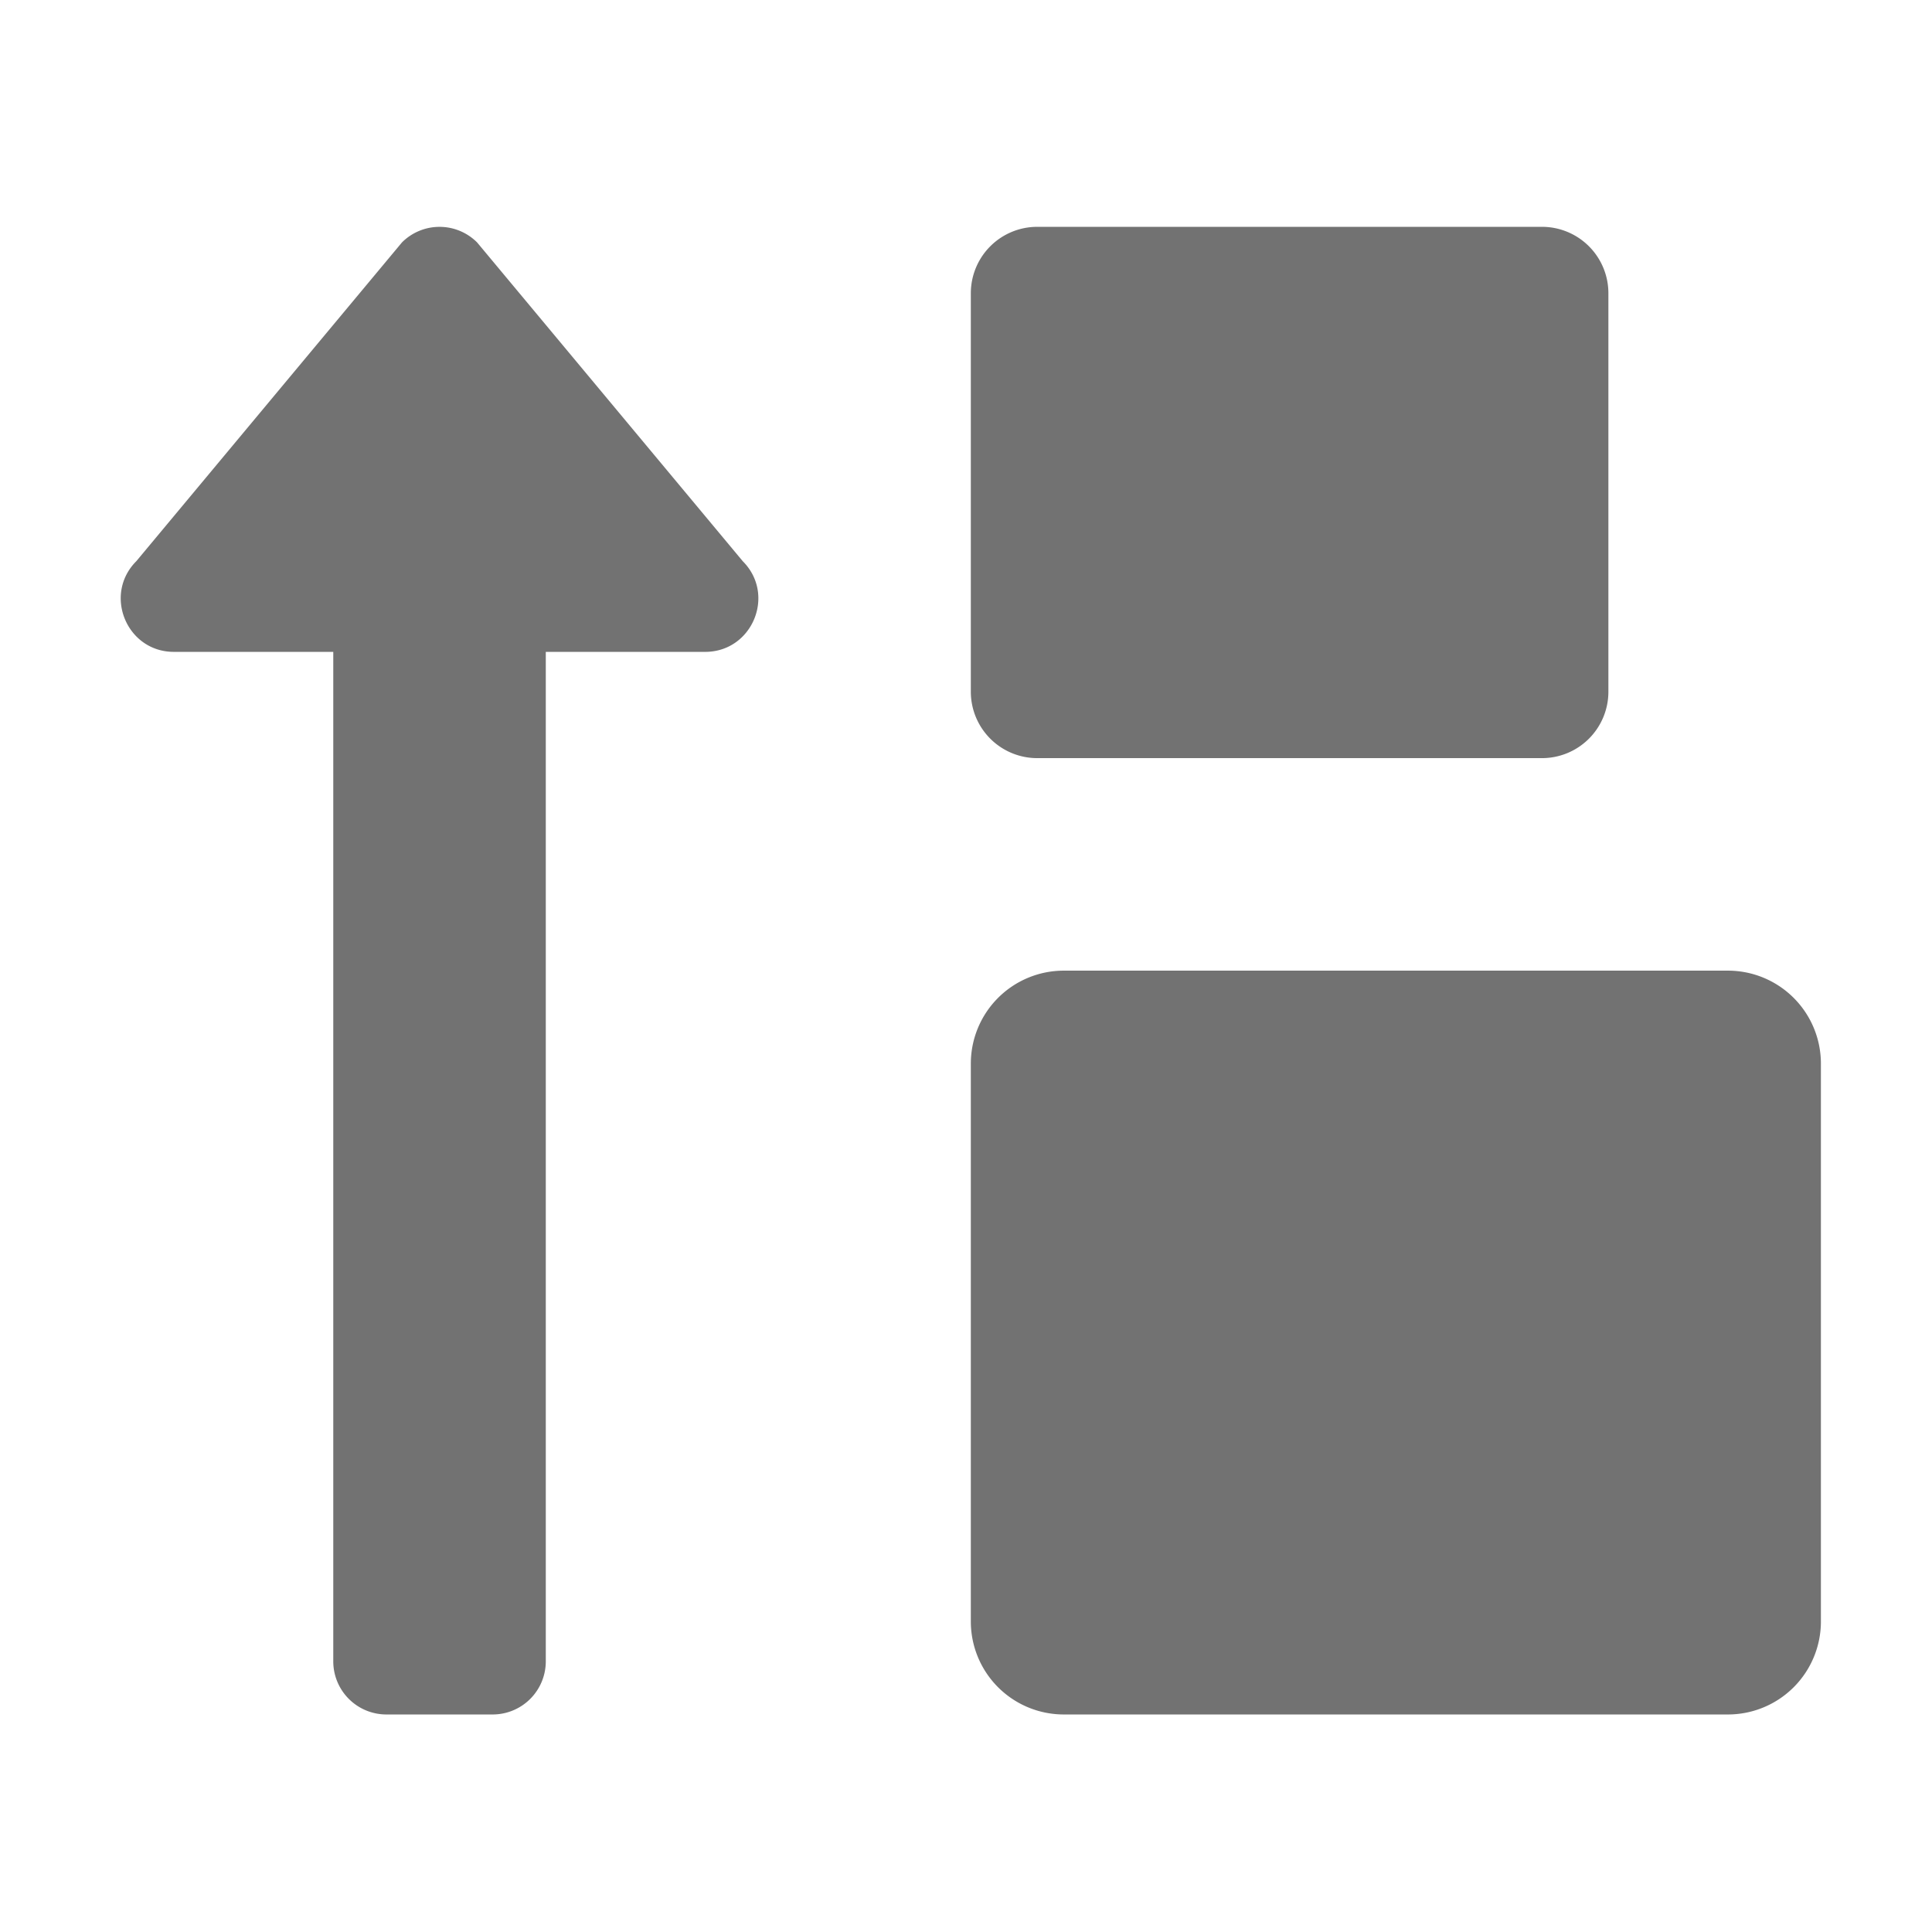 ﻿<?xml version='1.0' encoding='UTF-8'?>
<svg viewBox="-2 -1.997 32 31.997" xmlns="http://www.w3.org/2000/svg">
  <g transform="matrix(0.055, 0, 0, 0.055, 0, 0)">
    <path d="M276, 192L428, 192A20 20 0 0 0 448, 172L448, 52A20 20 0 0 0 428, 32L276, 32A20 20 0 0 0 256, 52L256, 172A20 20 0 0 0 276, 192zM484, 256L284, 256A28 28 0 0 0 256, 284L256, 452A28 28 0 0 0 284, 480L484, 480A28 28 0 0 0 512, 452L512, 284A28 28 0 0 0 484, 256zM107.31, 36.69A16 16 0 0 0 84.69, 36.69L4.69, 132.69C-5.35, 142.74 1.77, 160 16, 160L64, 160L64, 464A16 16 0 0 0 80, 480L112, 480A16 16 0 0 0 128, 464L128, 160L176, 160C190.21, 160 197.38, 142.76 187.31, 132.69z" fill="#727272" fill-opacity="1" class="Black" />
  </g>
</svg>